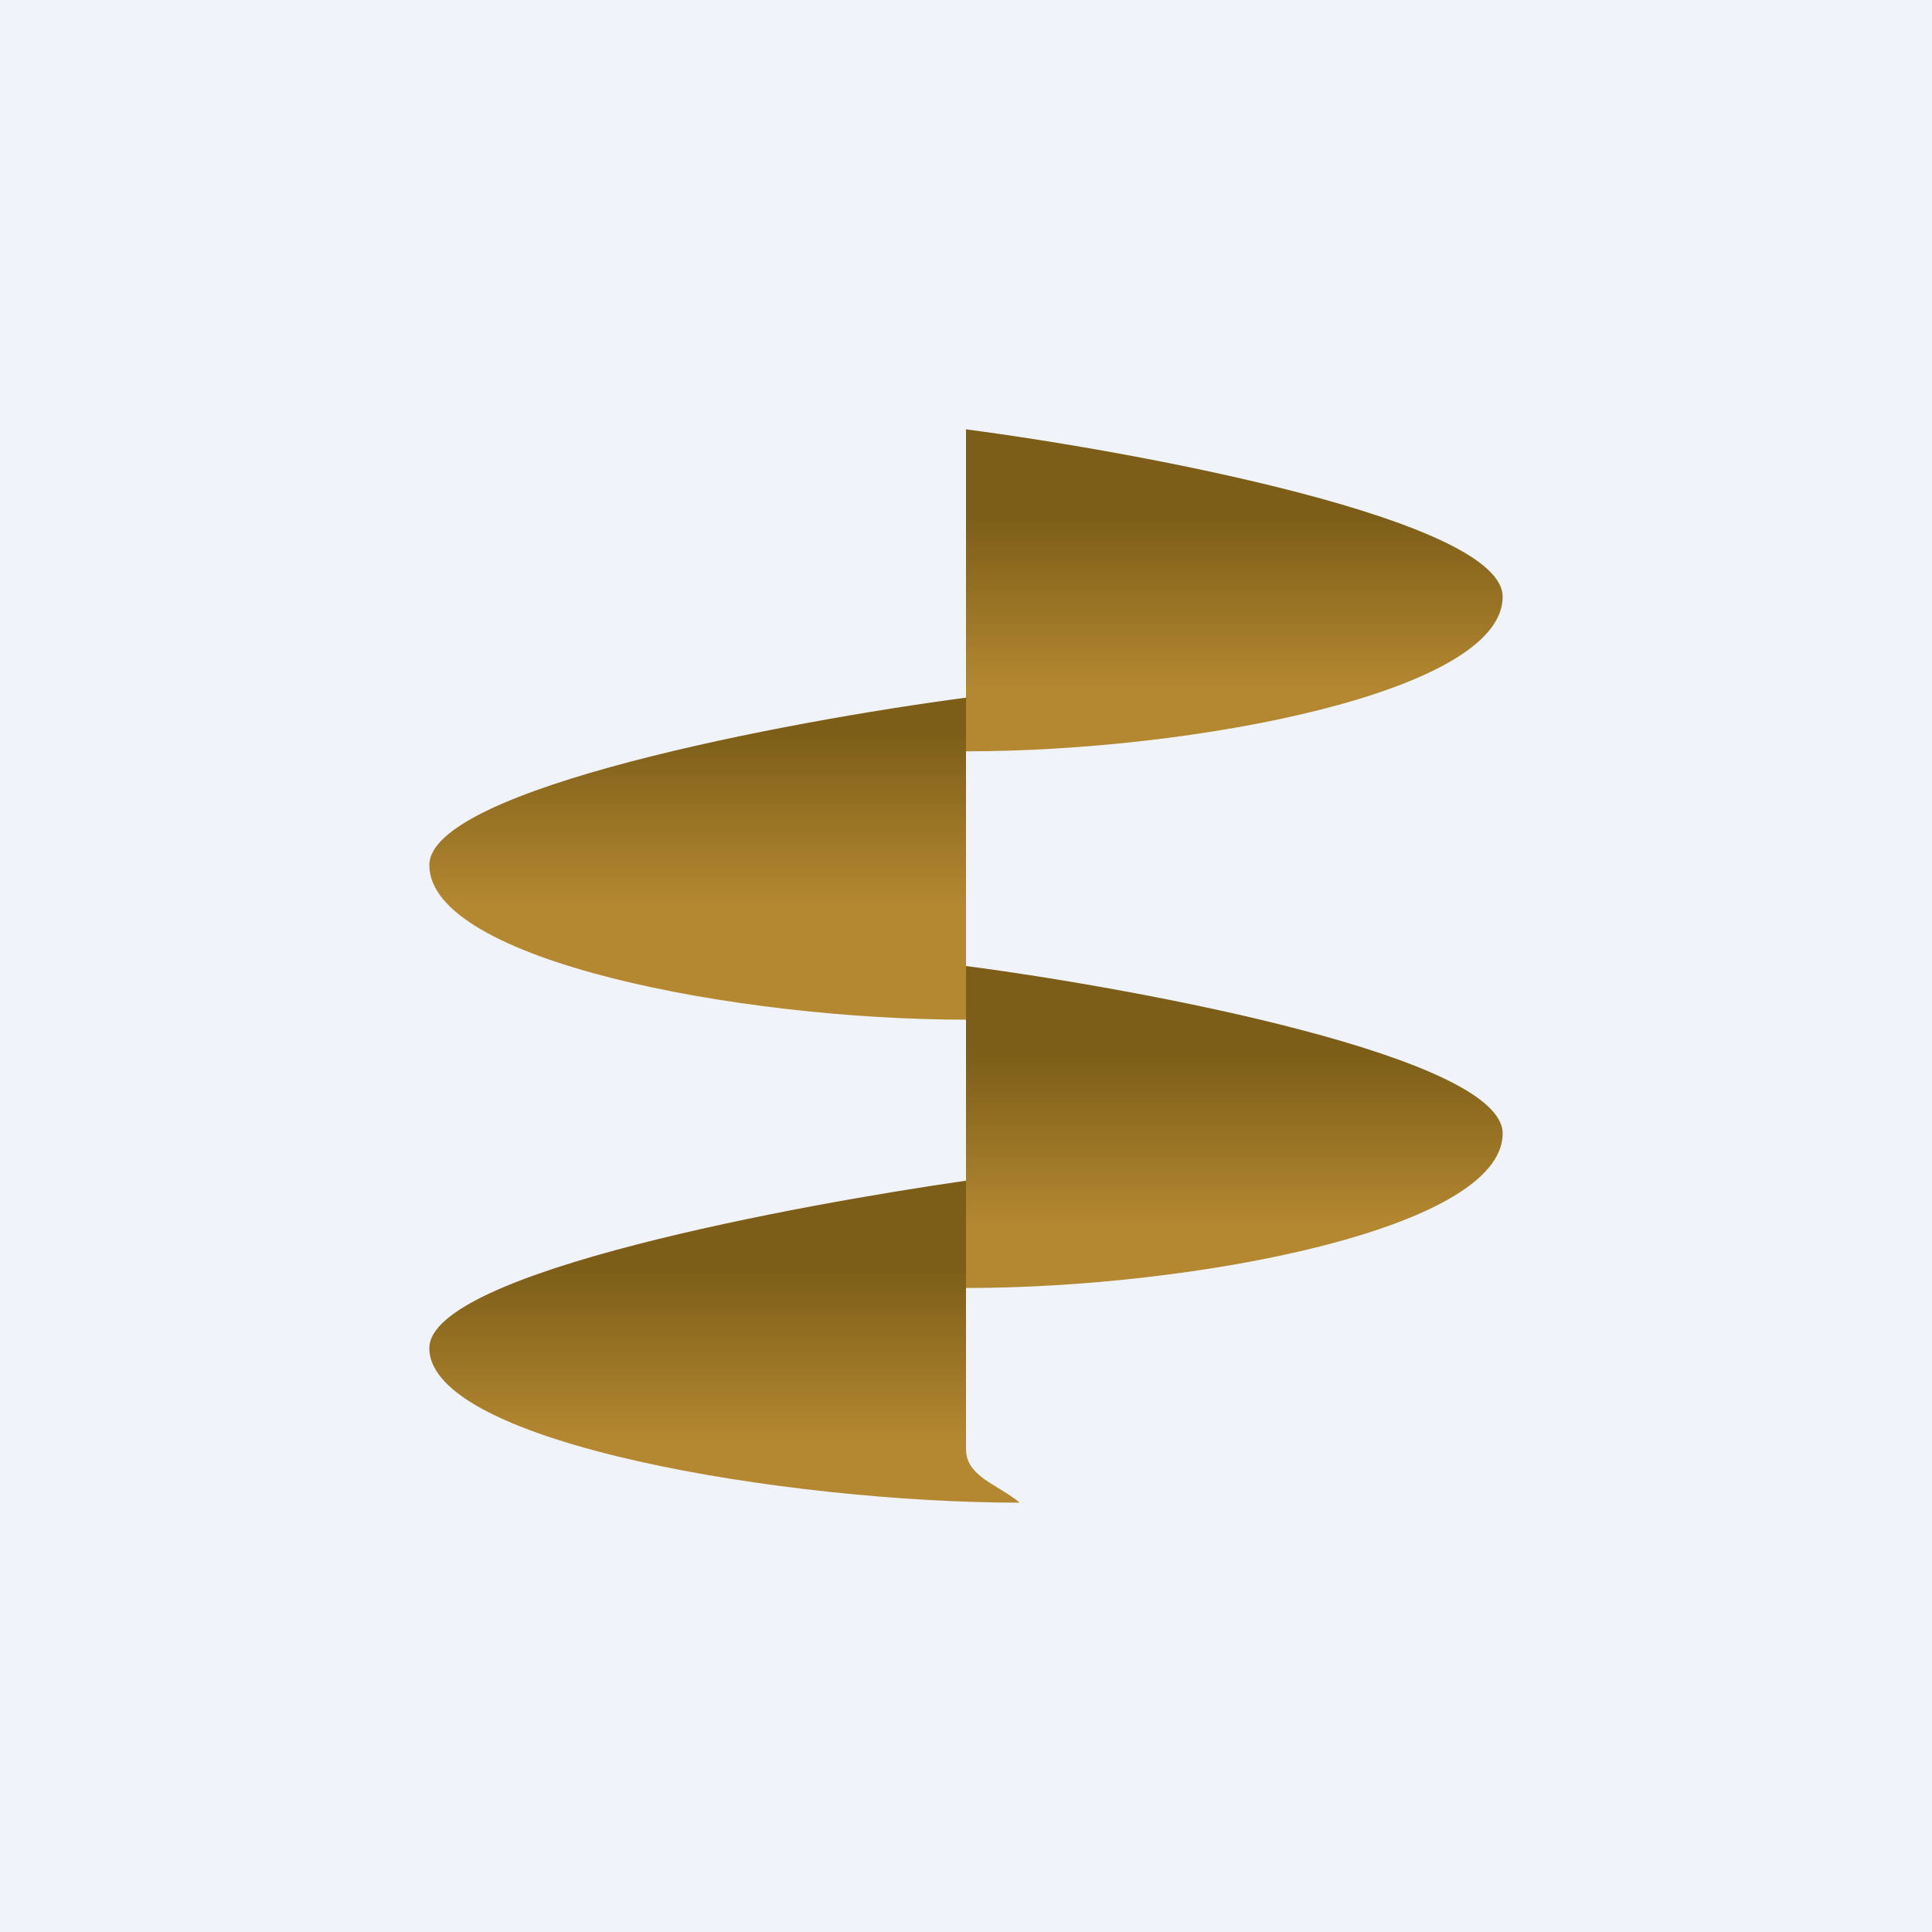<!-- by TradingView --><svg width="18" height="18" viewBox="0 0 18 18" xmlns="http://www.w3.org/2000/svg"><path fill="#F0F3FA" d="M0 0h18v18H0z"/><path d="M14 5.56c0-.71-3.33-1.34-5-1.56v3c2.12 0 5-.55 5-1.44Z" fill="url(#avm2c3fsg)"/><path d="M14 10.56c0-.71-3.33-1.34-5-1.56v3c2.12 0 5-.55 5-1.44Z" fill="url(#bvm2c3fsg)"/><path d="M4 8.06c0-.71 3.33-1.34 5-1.56v3c-2.12 0-5-.55-5-1.44Z" fill="url(#cvm2c3fsg)"/><path d="M4 12.56c0-.71 3.47-1.34 5-1.56v2.5c0 .26.3.33.5.5-2.15 0-5.5-.55-5.5-1.44Z" fill="url(#dvm2c3fsg)"/><defs><linearGradient id="avm2c3fsg" x1="11.5" y1="4" x2="11.5" y2="7" gradientUnits="userSpaceOnUse"><stop offset=".27" stop-color="#7C5E18"/><stop offset=".81" stop-color="#B48831"/></linearGradient><linearGradient id="bvm2c3fsg" x1="11.5" y1="9" x2="11.5" y2="12" gradientUnits="userSpaceOnUse"><stop offset=".27" stop-color="#7C5E18"/><stop offset=".81" stop-color="#B48831"/></linearGradient><linearGradient id="cvm2c3fsg" x1="6.5" y1="6" x2="6.5" y2="9" gradientUnits="userSpaceOnUse"><stop offset=".27" stop-color="#7C5E18"/><stop offset=".81" stop-color="#B48831"/></linearGradient><linearGradient id="dvm2c3fsg" x1="6.5" y1="11" x2="6.5" y2="14" gradientUnits="userSpaceOnUse"><stop offset=".27" stop-color="#7C5E18"/><stop offset=".81" stop-color="#B48831"/></linearGradient></defs></svg>
